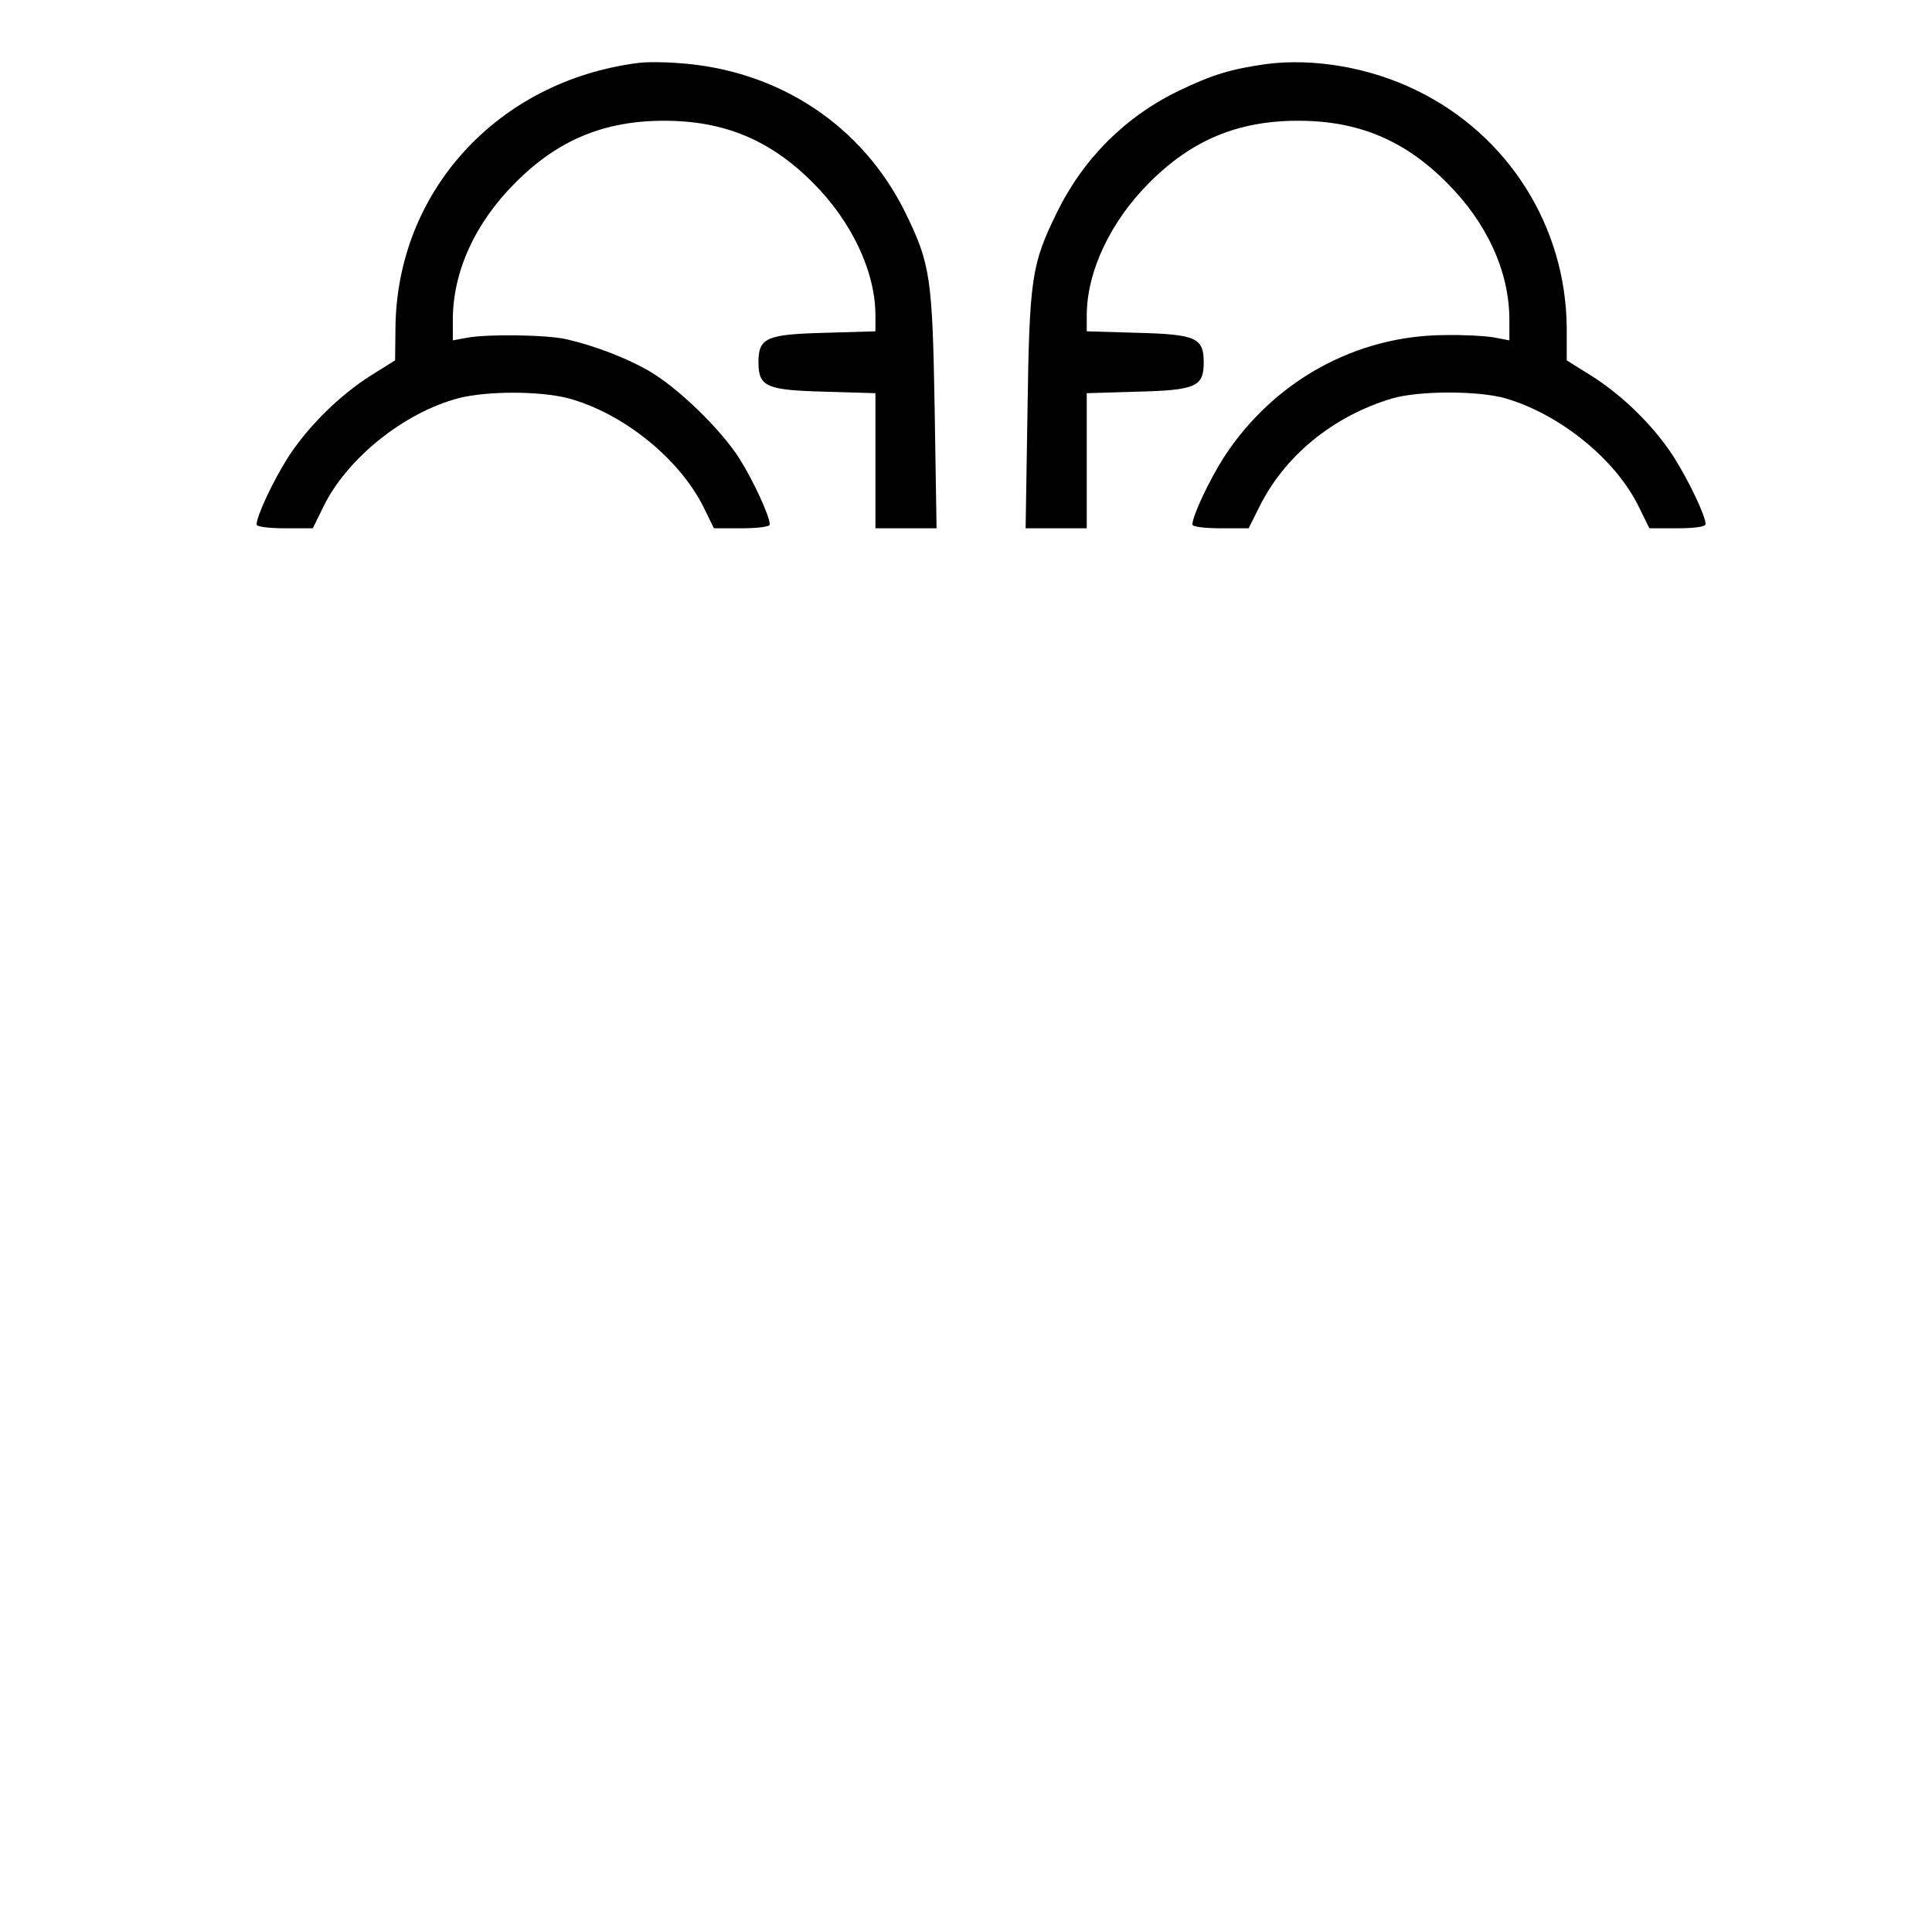 <?xml version="1.0" standalone="no"?>
<!DOCTYPE svg PUBLIC "-//W3C//DTD SVG 20010904//EN"
 "http://www.w3.org/TR/2001/REC-SVG-20010904/DTD/svg10.dtd">
<svg version="1.0" xmlns="http://www.w3.org/2000/svg"
 width="512pt" height="512pt" viewBox="0 0 512 512"
 preserveAspectRatio="xMidYMid meet">

<g transform="translate(0,512) scale(0.1,-0.1)"
fill="#000000" stroke="none">
<path d="M1690 4953 c-372 -48 -639 -341 -642 -703 l-1 -85 -64 -40 c-82 -52
-165 -133 -219 -216 -39 -61 -84 -156 -84 -179 0 -6 33 -10 75 -10 l74 0 28
57 c62 128 214 250 359 288 75 19 213 19 288 0 144 -38 295 -158 360 -288 l28
-57 74 0 c41 0 74 4 74 10 0 22 -43 115 -80 174 -49 78 -166 191 -242 234 -59
34 -143 66 -217 83 -52 12 -210 14 -263 4 l-38 -7 0 54 c0 128 59 257 165 363
113 114 236 165 395 165 159 0 282 -51 395 -165 102 -102 165 -235 165 -351
l0 -42 -134 -4 c-155 -4 -176 -13 -176 -78 0 -65 21 -74 176 -78 l134 -4 0
-179 0 -179 81 0 81 0 -5 313 c-6 350 -11 387 -77 522 -114 233 -338 381 -605
398 -38 3 -86 3 -105 0z"/>
<path d="M3354 4950 c-92 -13 -141 -28 -229 -70 -143 -69 -255 -181 -325 -325
-66 -135 -72 -172 -77 -522 l-5 -313 81 0 81 0 0 179 0 179 134 4 c155 4 176
13 176 78 0 65 -21 74 -176 78 l-134 4 0 42 c0 116 63 249 165 351 113 114
236 165 395 165 159 0 282 -51 395 -165 106 -106 165 -235 165 -363 l0 -54
-42 8 c-24 4 -82 7 -129 6 -236 -1 -454 -122 -585 -323 -39 -61 -84 -156 -84
-179 0 -6 33 -10 75 -10 l74 0 27 54 c67 137 196 243 353 290 72 21 230 21
302 0 145 -43 291 -162 352 -287 l28 -57 74 0 c46 0 75 4 75 11 0 22 -45 116
-85 179 -53 82 -136 163 -219 215 l-64 40 0 86 c-2 269 -155 511 -397 629
-124 61 -274 87 -401 70z"/>
</g>
</svg>
